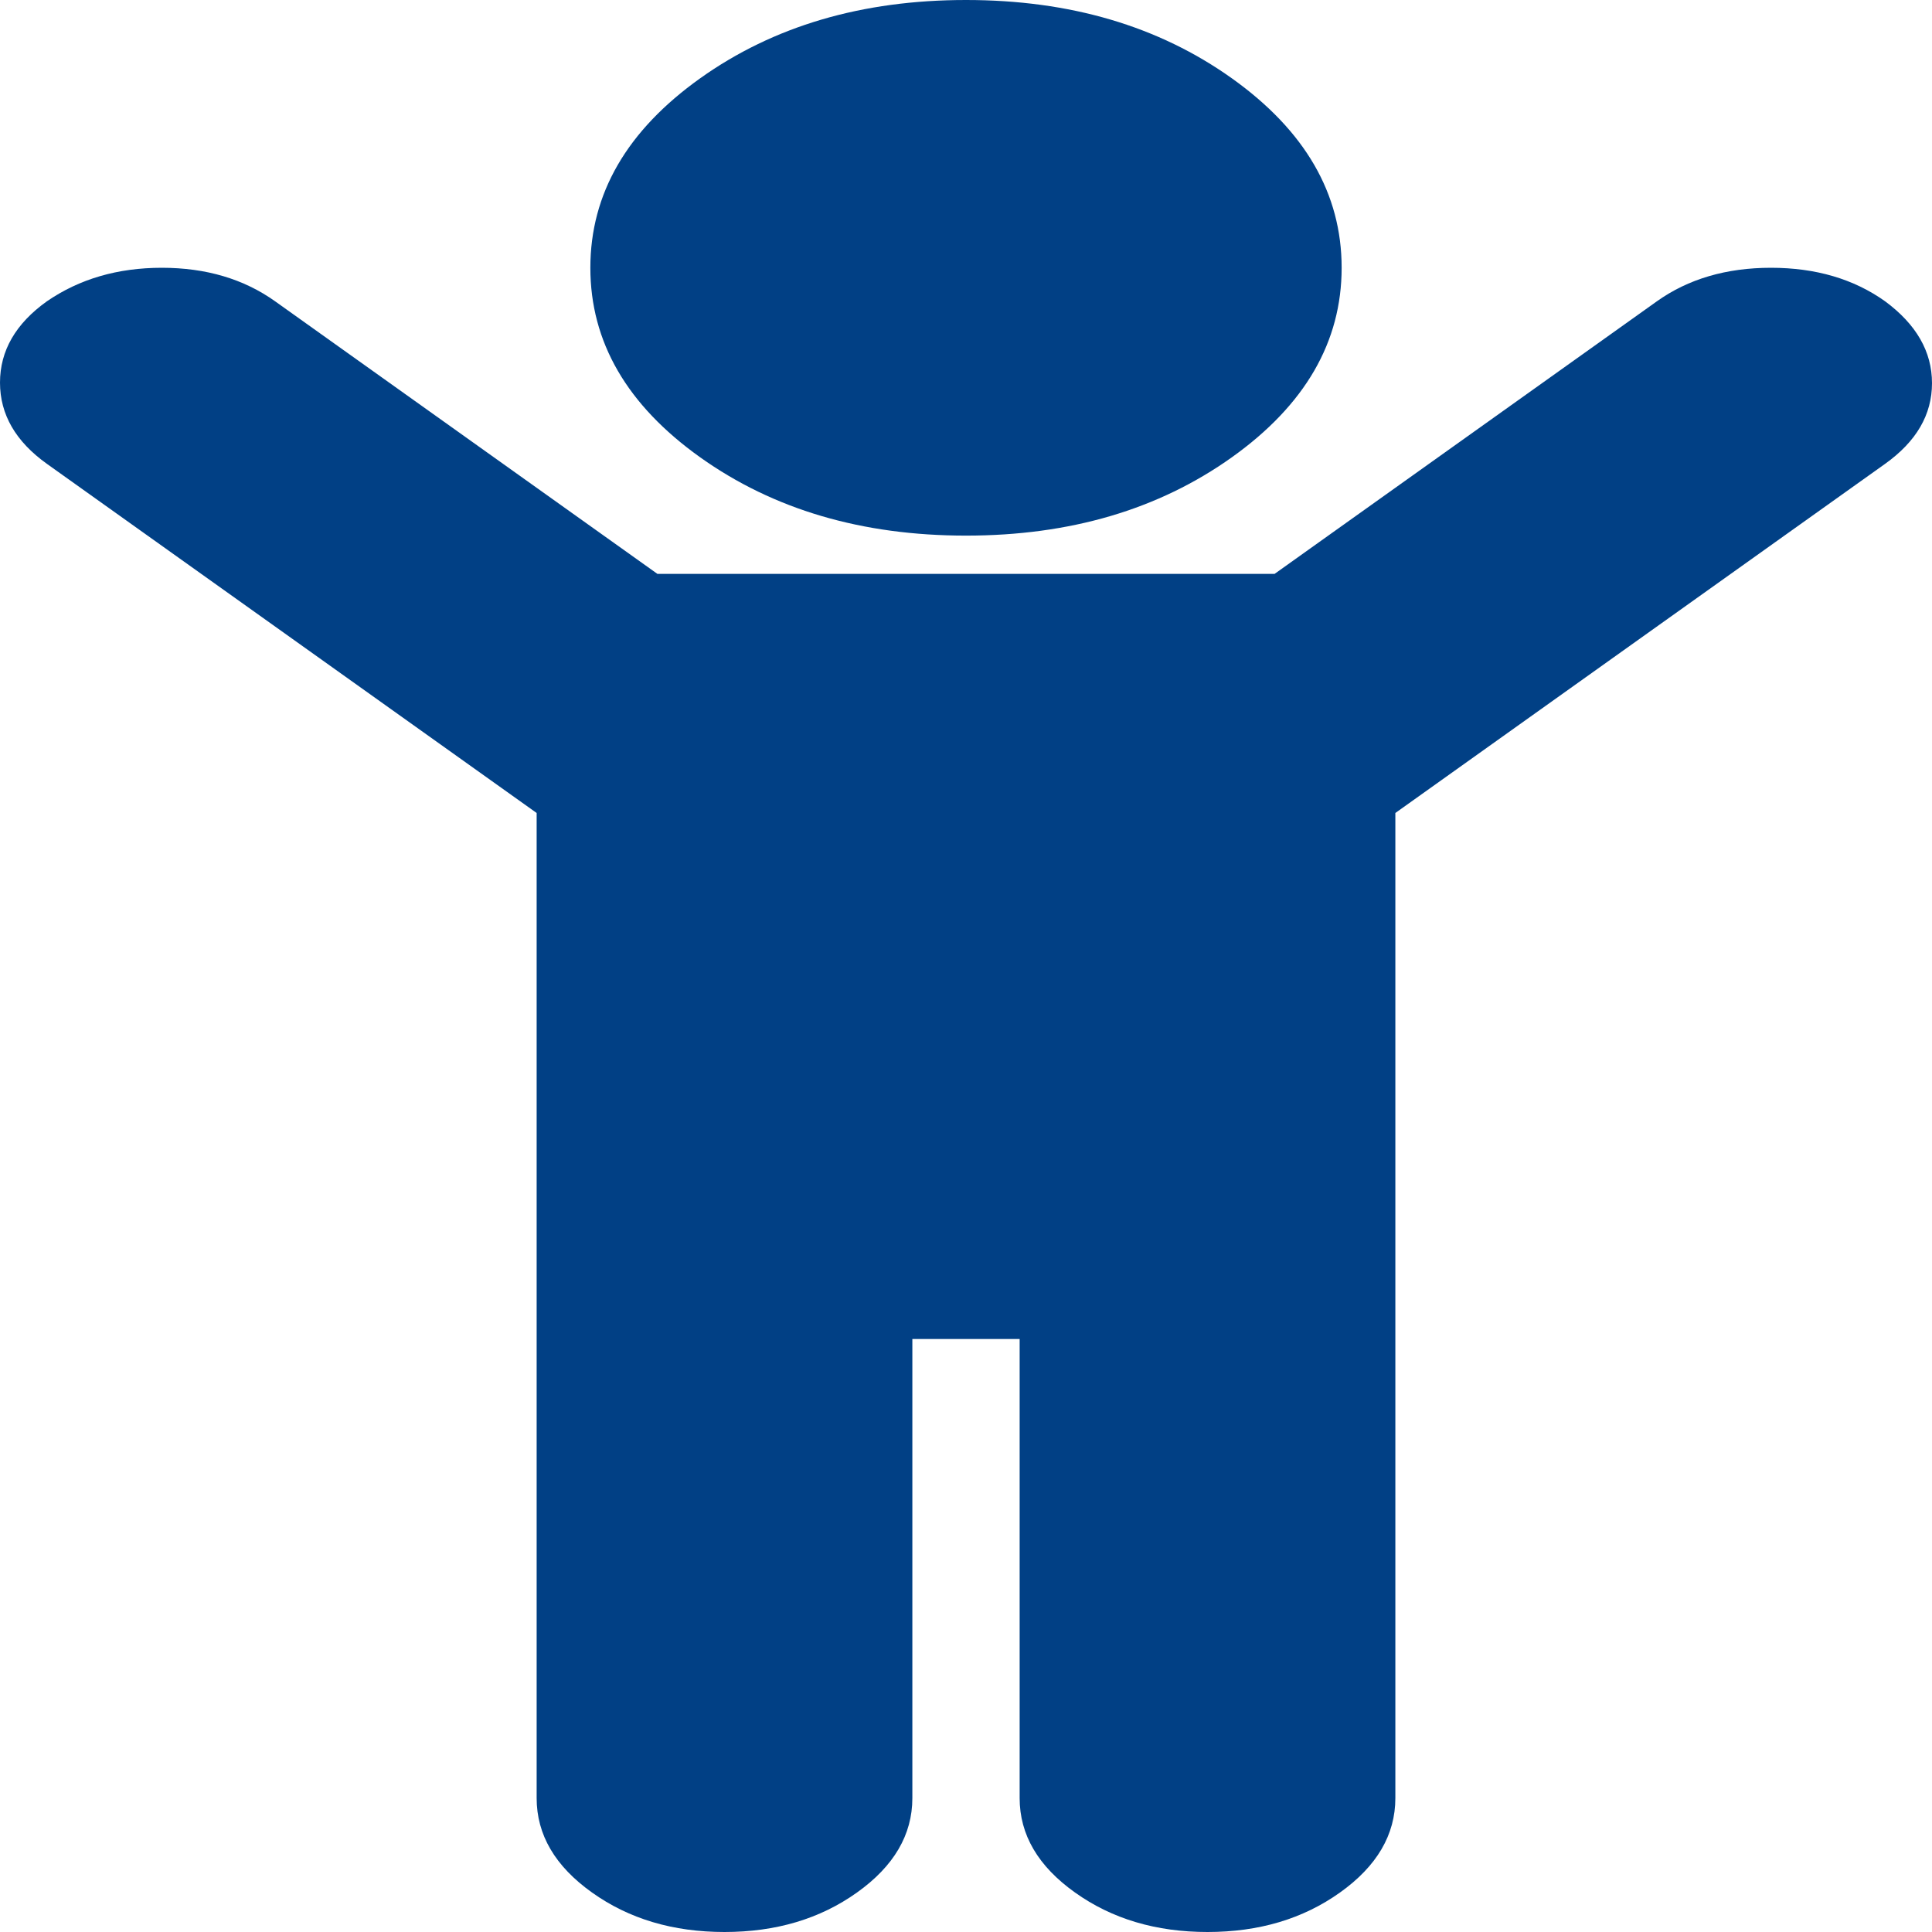 ﻿<?xml version="1.0" encoding="utf-8"?>
<svg version="1.1" xmlns:xlink="http://www.w3.org/1999/xlink" width="30px" height="30px" xmlns="http://www.w3.org/2000/svg">
  <g transform="matrix(1 0 0 1 -27 -8 )">
    <path d="M 30 5.95  C 30 6.439  29.757 6.856  29.271 7.203  L 21.667 12.624  L 21.667 27.921  C 21.667 28.49  21.38 28.979  20.807 29.387  C 20.234 29.796  19.549 30  18.75 30  C 17.951 30  17.266 29.796  16.693 29.387  C 16.12 28.979  15.833 28.49  15.833 27.921  L 15.833 20.792  L 14.167 20.792  L 14.167 27.921  C 14.167 28.49  13.88 28.979  13.307 29.387  C 12.734 29.796  12.049 30  11.25 30  C 10.451 30  9.766 29.796  9.193 29.387  C 8.62 28.979  8.333 28.49  8.333 27.921  L 8.333 12.624  L 0.729 7.203  C 0.243 6.856  0 6.436  0 5.941  C 0 5.446  0.243 5.025  0.729 4.678  C 1.233 4.332  1.827 4.158  2.513 4.158  C 3.199 4.158  3.785 4.332  4.271 4.678  L 10.208 8.911  L 19.792 8.911  L 25.729 4.678  C 26.215 4.332  26.806 4.158  27.5 4.158  C 28.194 4.158  28.785 4.332  29.271 4.678  C 29.757 5.037  30 5.461  30 5.95  Z M 19.128 1.216  C 20.265 2.027  20.833 3.007  20.833 4.158  C 20.833 5.309  20.265 6.29  19.128 7.101  C 17.99 7.912  16.615 8.317  15 8.317  C 13.385 8.317  12.01 7.912  10.872 7.101  C 9.735 6.29  9.167 5.309  9.167 4.158  C 9.167 3.007  9.735 2.027  10.872 1.216  C 12.01 0.405  13.385 0  15 0  C 16.615 0  17.99 0.405  19.128 1.216  Z " fill-rule="nonzero" fill="#014085" stroke="none" transform="matrix(1 0 0 1 27 8 )" />
  </g>
</svg>